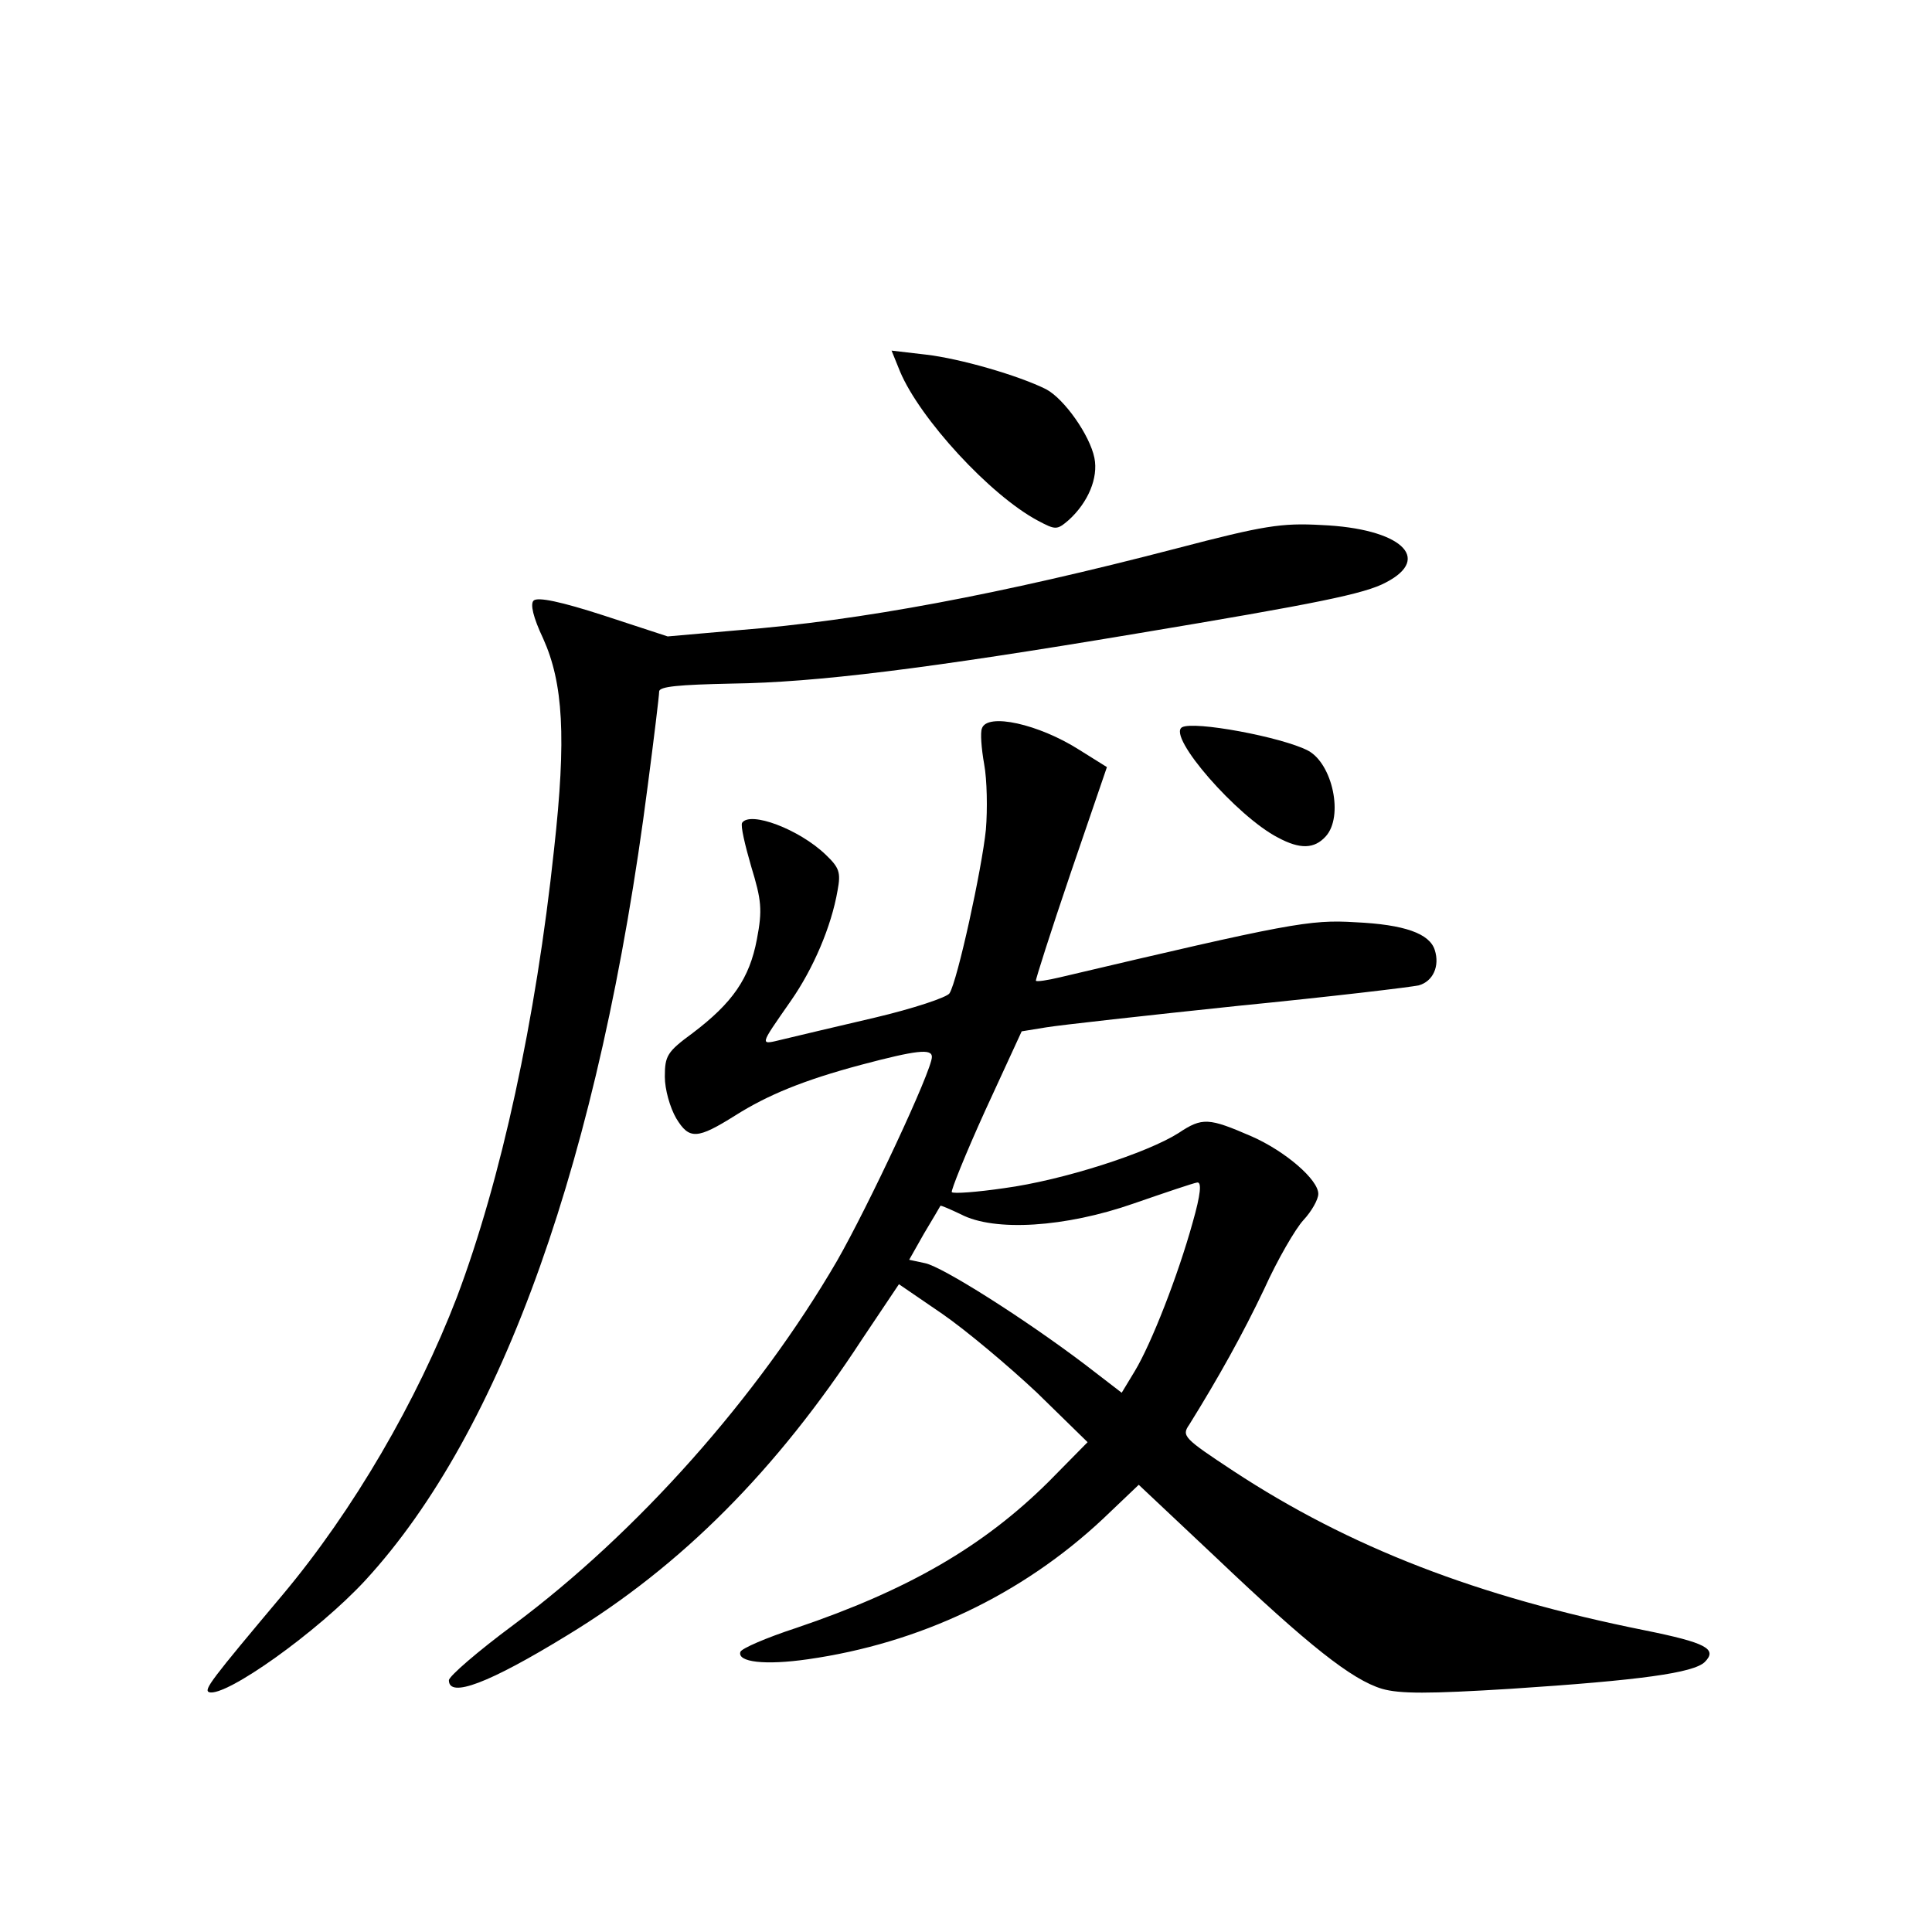 <?xml version="1.0" standalone="no"?>
<!DOCTYPE svg PUBLIC "-//W3C//DTD SVG 20010904//EN"
 "http://www.w3.org/TR/2001/REC-SVG-20010904/DTD/svg10.dtd">
<svg version="1.0" xmlns="http://www.w3.org/2000/svg"
 width="340pt" height="340pt" viewBox="0 0 340 340"
 preserveAspectRatio="xMidYMid meet">
<g transform="translate(0,340) scale(0.1,-0.1)"
fill="#000000" stroke="none">
<path d="M1584 2746 c35 -83 158 -217 242 -262 32 -17 34 -17 55 1 34 31 52
74 45 109 -8 40 -53 104 -85 121 -48 24 -151 54 -212 61 l-60 7 15 -37z"/>
<path d="M2071 2435 c-311 -81 -556 -127 -771 -144 l-125 -11 -113 37 c-74 24
-116 33 -123 26 -6 -6 -1 -29 17 -67 35 -78 41 -173 19 -371 -32 -300 -93
-581 -171 -788 -70 -182 -182 -375 -307 -524 -126 -150 -139 -167 -129 -171
29 -9 191 106 275 197 241 262 413 745 497 1399 11 84 20 158 20 165 0 9 35
12 128 14 148 2 342 26 712 88 318 53 402 70 439 90 83 43 25 95 -113 101 -71
4 -102 -1 -255 -41z"/>
<path d="M1728 2118 c-3 -7 -1 -35 4 -63 5 -27 6 -79 3 -115 -7 -69 -50 -266
-64 -288 -4 -7 -64 -27 -132 -43 -68 -16 -141 -33 -161 -38 -42 -10 -43 -14
14 68 39 56 71 130 82 194 6 32 3 40 -21 63 -47 45 -133 77 -147 56 -3 -5 5
-39 16 -77 18 -59 20 -76 10 -128 -13 -69 -43 -112 -113 -165 -45 -33 -49 -40
-49 -77 0 -22 9 -54 20 -73 23 -38 37 -37 104 5 57 36 120 62 221 89 98 26
125 29 125 14 0 -24 -112 -263 -167 -359 -139 -239 -351 -478 -570 -641 -62
-46 -113 -90 -113 -97 0 -32 71 -5 208 79 201 122 369 291 519 521 l65 97 76
-52 c42 -29 117 -92 167 -139 l89 -87 -69 -70 c-114 -113 -246 -190 -444 -257
-52 -17 -96 -36 -98 -42 -6 -18 43 -24 119 -13 196 28 376 113 519 247 l63 60
136 -128 c163 -155 239 -215 292 -231 31 -9 82 -9 227 0 229 15 321 28 341 47
23 23 3 34 -106 56 -294 59 -519 146 -723 280 -88 58 -92 62 -78 82 51 82 94
159 132 239 23 51 55 106 69 121 14 15 26 36 26 46 0 25 -58 75 -117 101 -76
33 -87 34 -129 6 -55 -35 -203 -83 -307 -97 -48 -7 -89 -10 -92 -7 -2 2 24 67
59 144 l64 139 43 7 c24 4 177 21 339 38 162 16 305 33 317 36 25 7 37 34 28
62 -9 29 -53 45 -140 49 -80 5 -117 -2 -520 -97 -21 -5 -40 -8 -42 -6 -1 1 26
86 61 189 l64 187 -48 30 c-72 46 -163 66 -172 38z m371 -869 c-26 -94 -73
-214 -102 -262 l-23 -38 -65 50 c-107 81 -251 172 -281 178 l-28 6 26 46 c15
25 28 47 29 49 1 1 17 -6 36 -15 59 -31 184 -23 304 19 55 19 105 36 112 37 8
1 6 -21 -8 -70z"/>
<path d="M2080 2120 c-26 -16 97 -157 169 -194 39 -21 64 -20 84 2 32 35 12
128 -31 151 -46 24 -202 53 -222 41z"/>
</g>
</svg>
